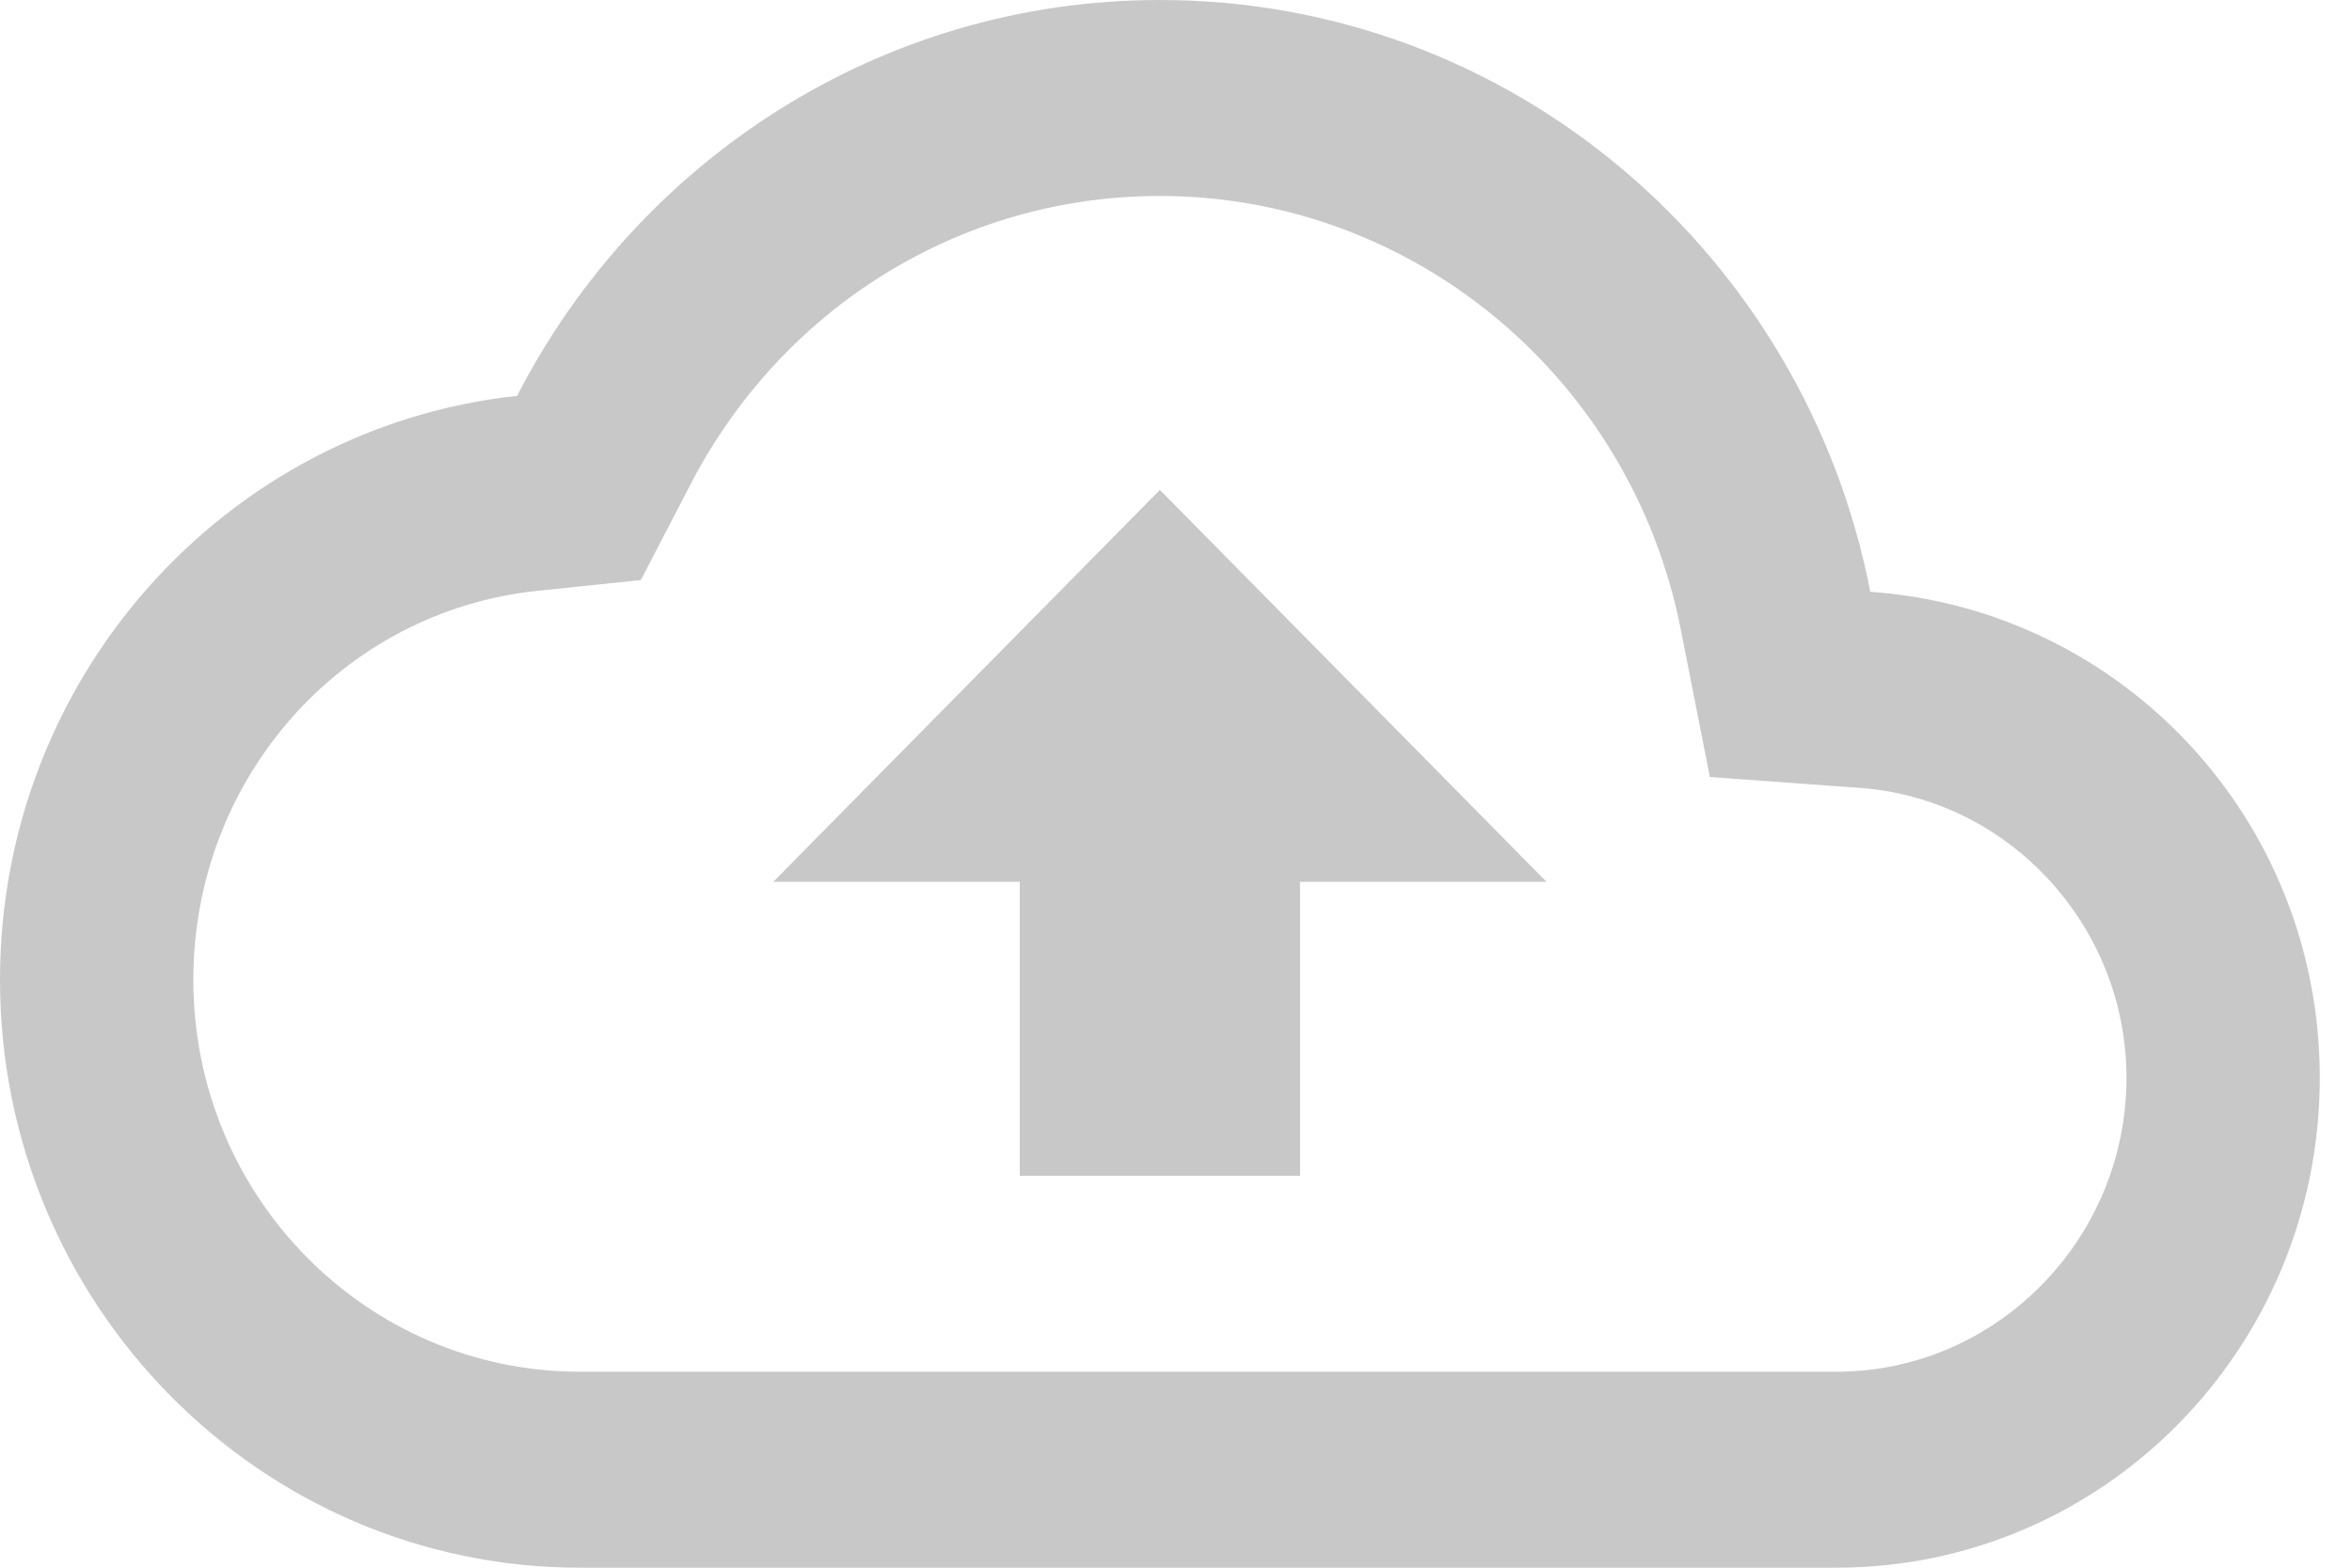 <svg width="60" height="40" viewBox="0 0 60 40" fill="none" xmlns="http://www.w3.org/2000/svg">
<path d="M47.712 15.1C46.036 6.475 38.564 0 29.589 0C22.463 0 16.274 4.1 13.192 10.1C5.77 10.9 0 17.275 0 25C0 33.275 6.633 40 14.794 40H46.849C53.655 40 59.178 34.4 59.178 27.5C59.178 20.9 54.123 15.55 47.712 15.1ZM46.849 35H14.794C9.345 35 4.932 30.525 4.932 25C4.932 19.875 8.704 15.6 13.71 15.075L16.348 14.8L17.581 12.425C19.923 7.85 24.51 5 29.589 5C36.049 5 41.622 9.65 42.88 16.075L43.619 19.825L47.392 20.1C51.238 20.35 54.247 23.625 54.247 27.5C54.247 31.625 50.918 35 46.849 35ZM19.726 22.5H26.014V30H33.164V22.5H39.452L29.589 12.5L19.726 22.5Z" fill="#C8C8C8"/>
</svg>
